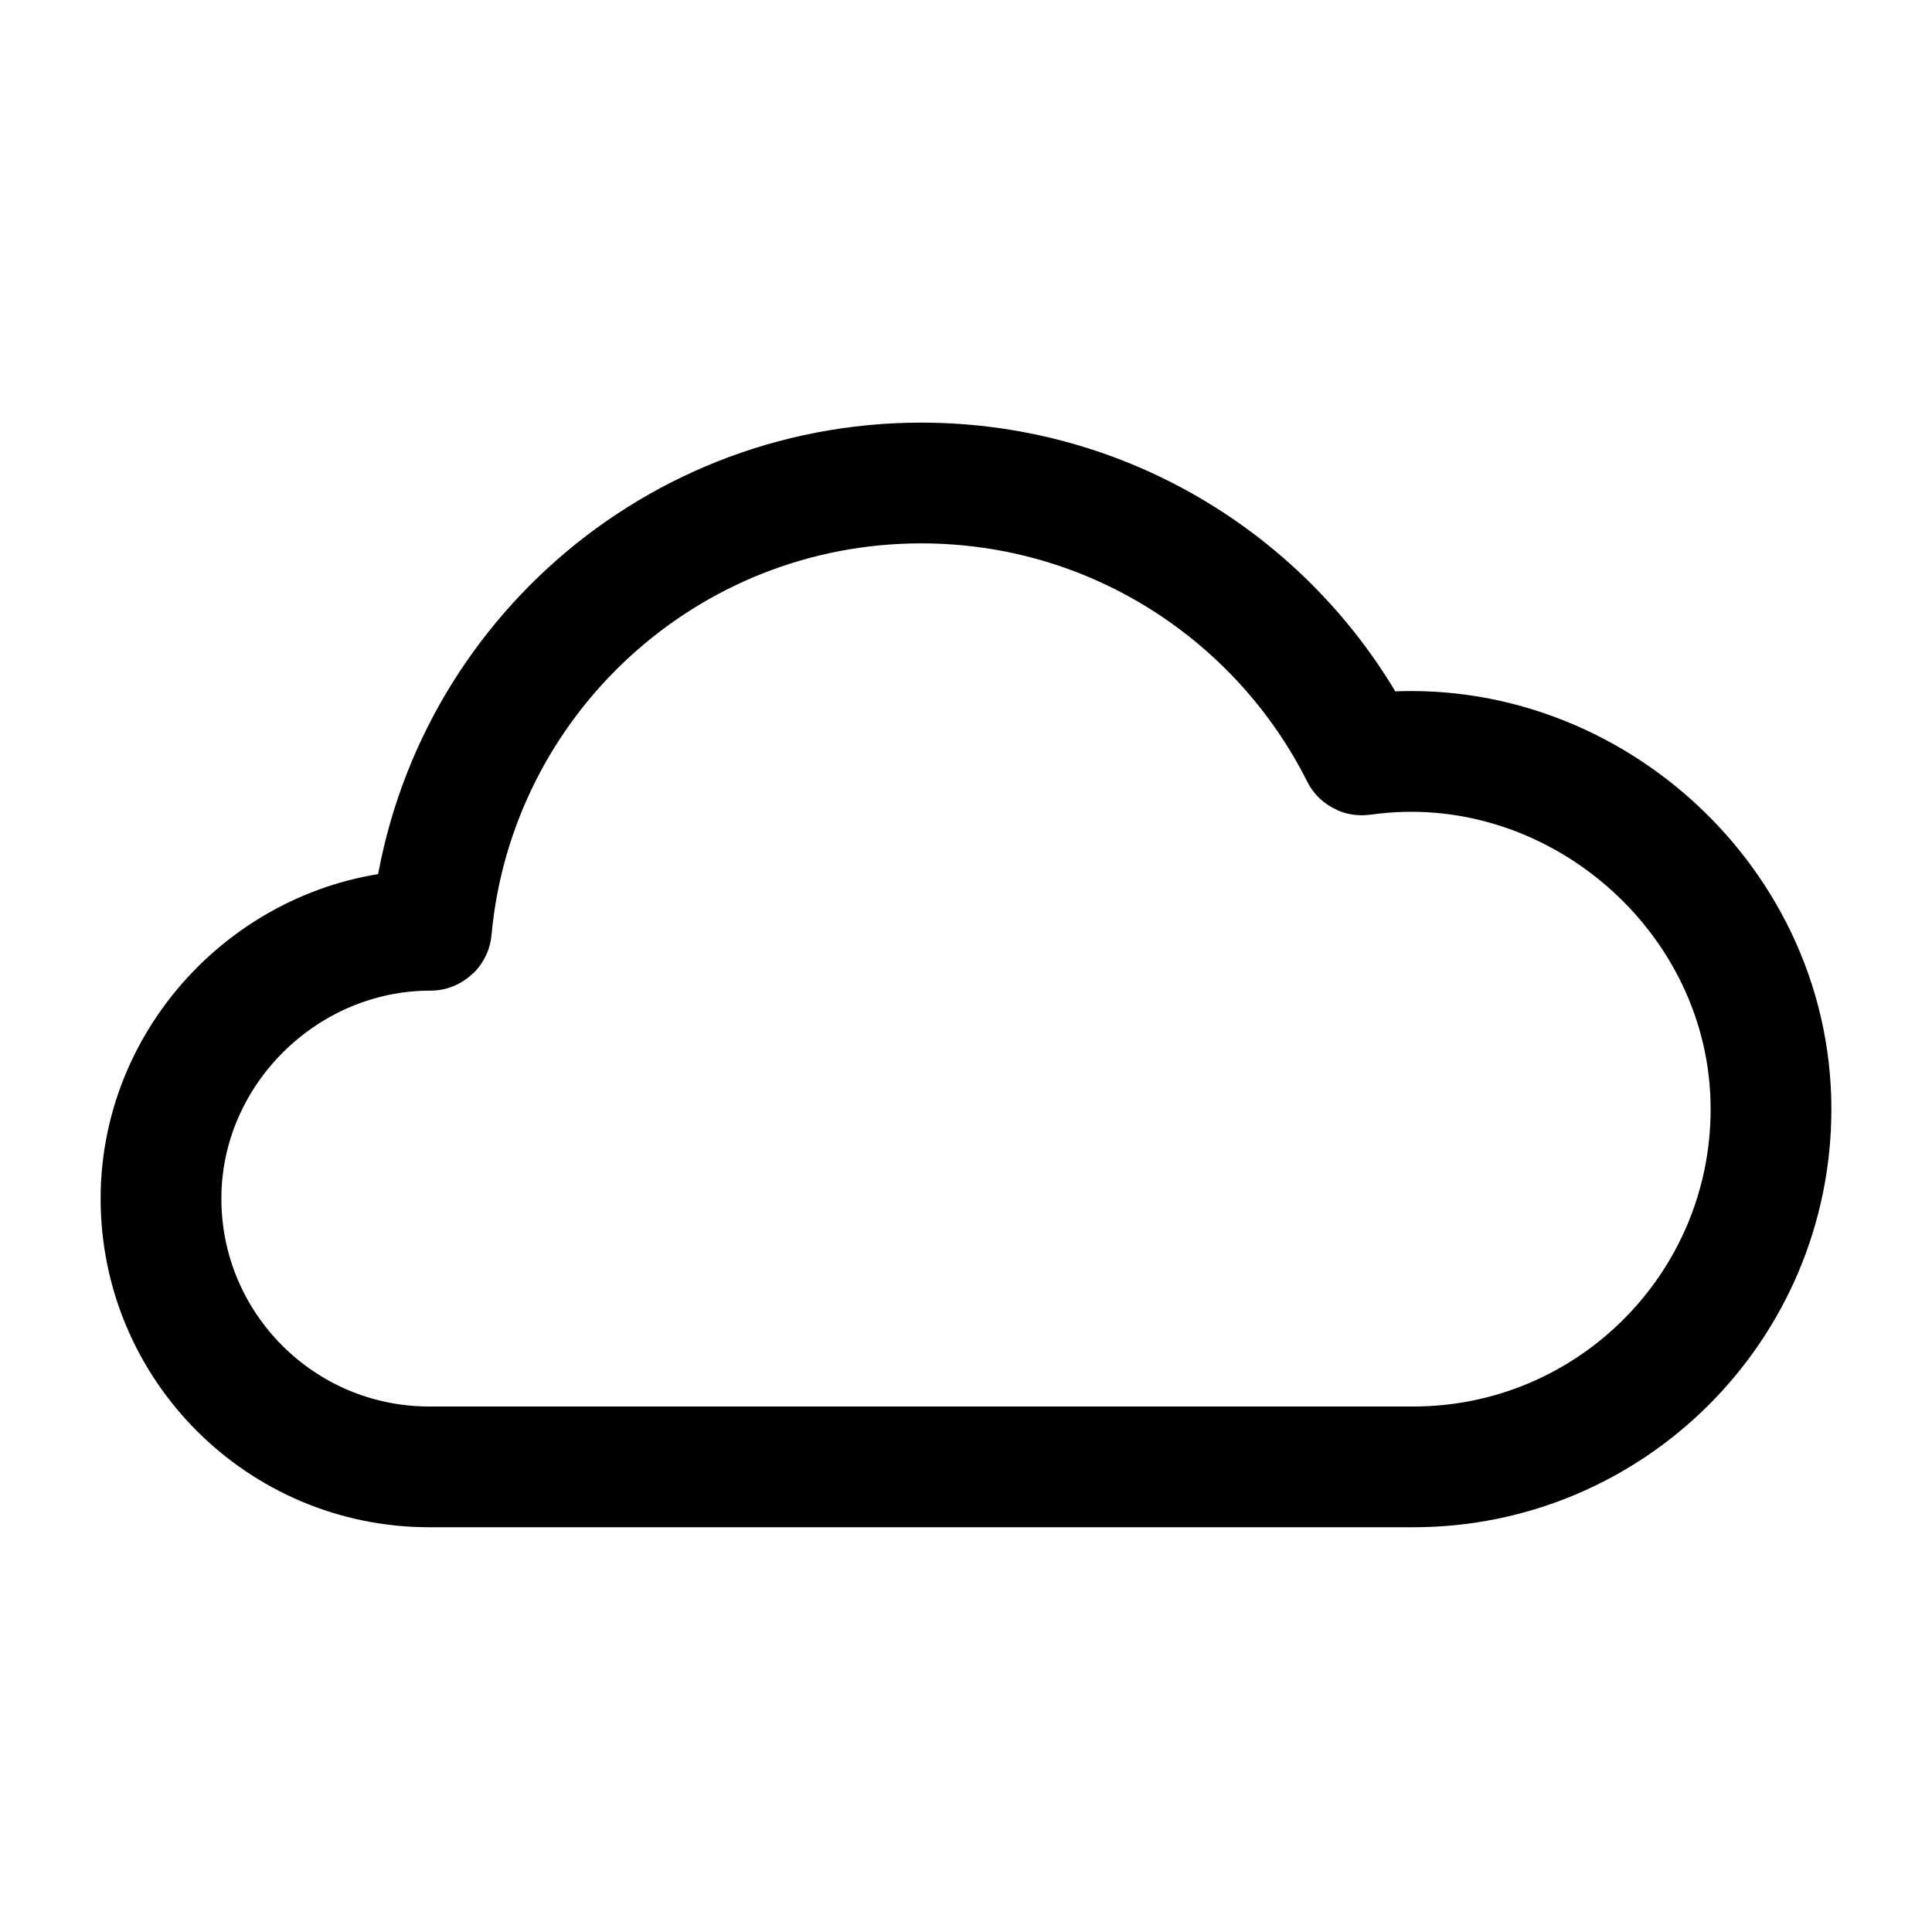 <svg width="24" height="24" viewBox="0 0 24 24" fill="none" xmlns="http://www.w3.org/2000/svg">
    <path d="M5.333 18.222C3.492 18.222 2 16.73 2 14.889C2 13.061 3.527 11.554 5.349 11.556C5.354 11.556 5.359 11.552 5.359 11.546C5.644 8.436 8.26 6 11.444 6C13.835 6 15.905 7.373 16.909 9.373C16.911 9.377 16.916 9.379 16.92 9.378C19.545 9.002 22 11.105 22 13.778C22 16.232 20.01 18.222 17.556 18.222L5.333 18.222Z"
          stroke="black" stroke-width="1.5"/>
</svg>
